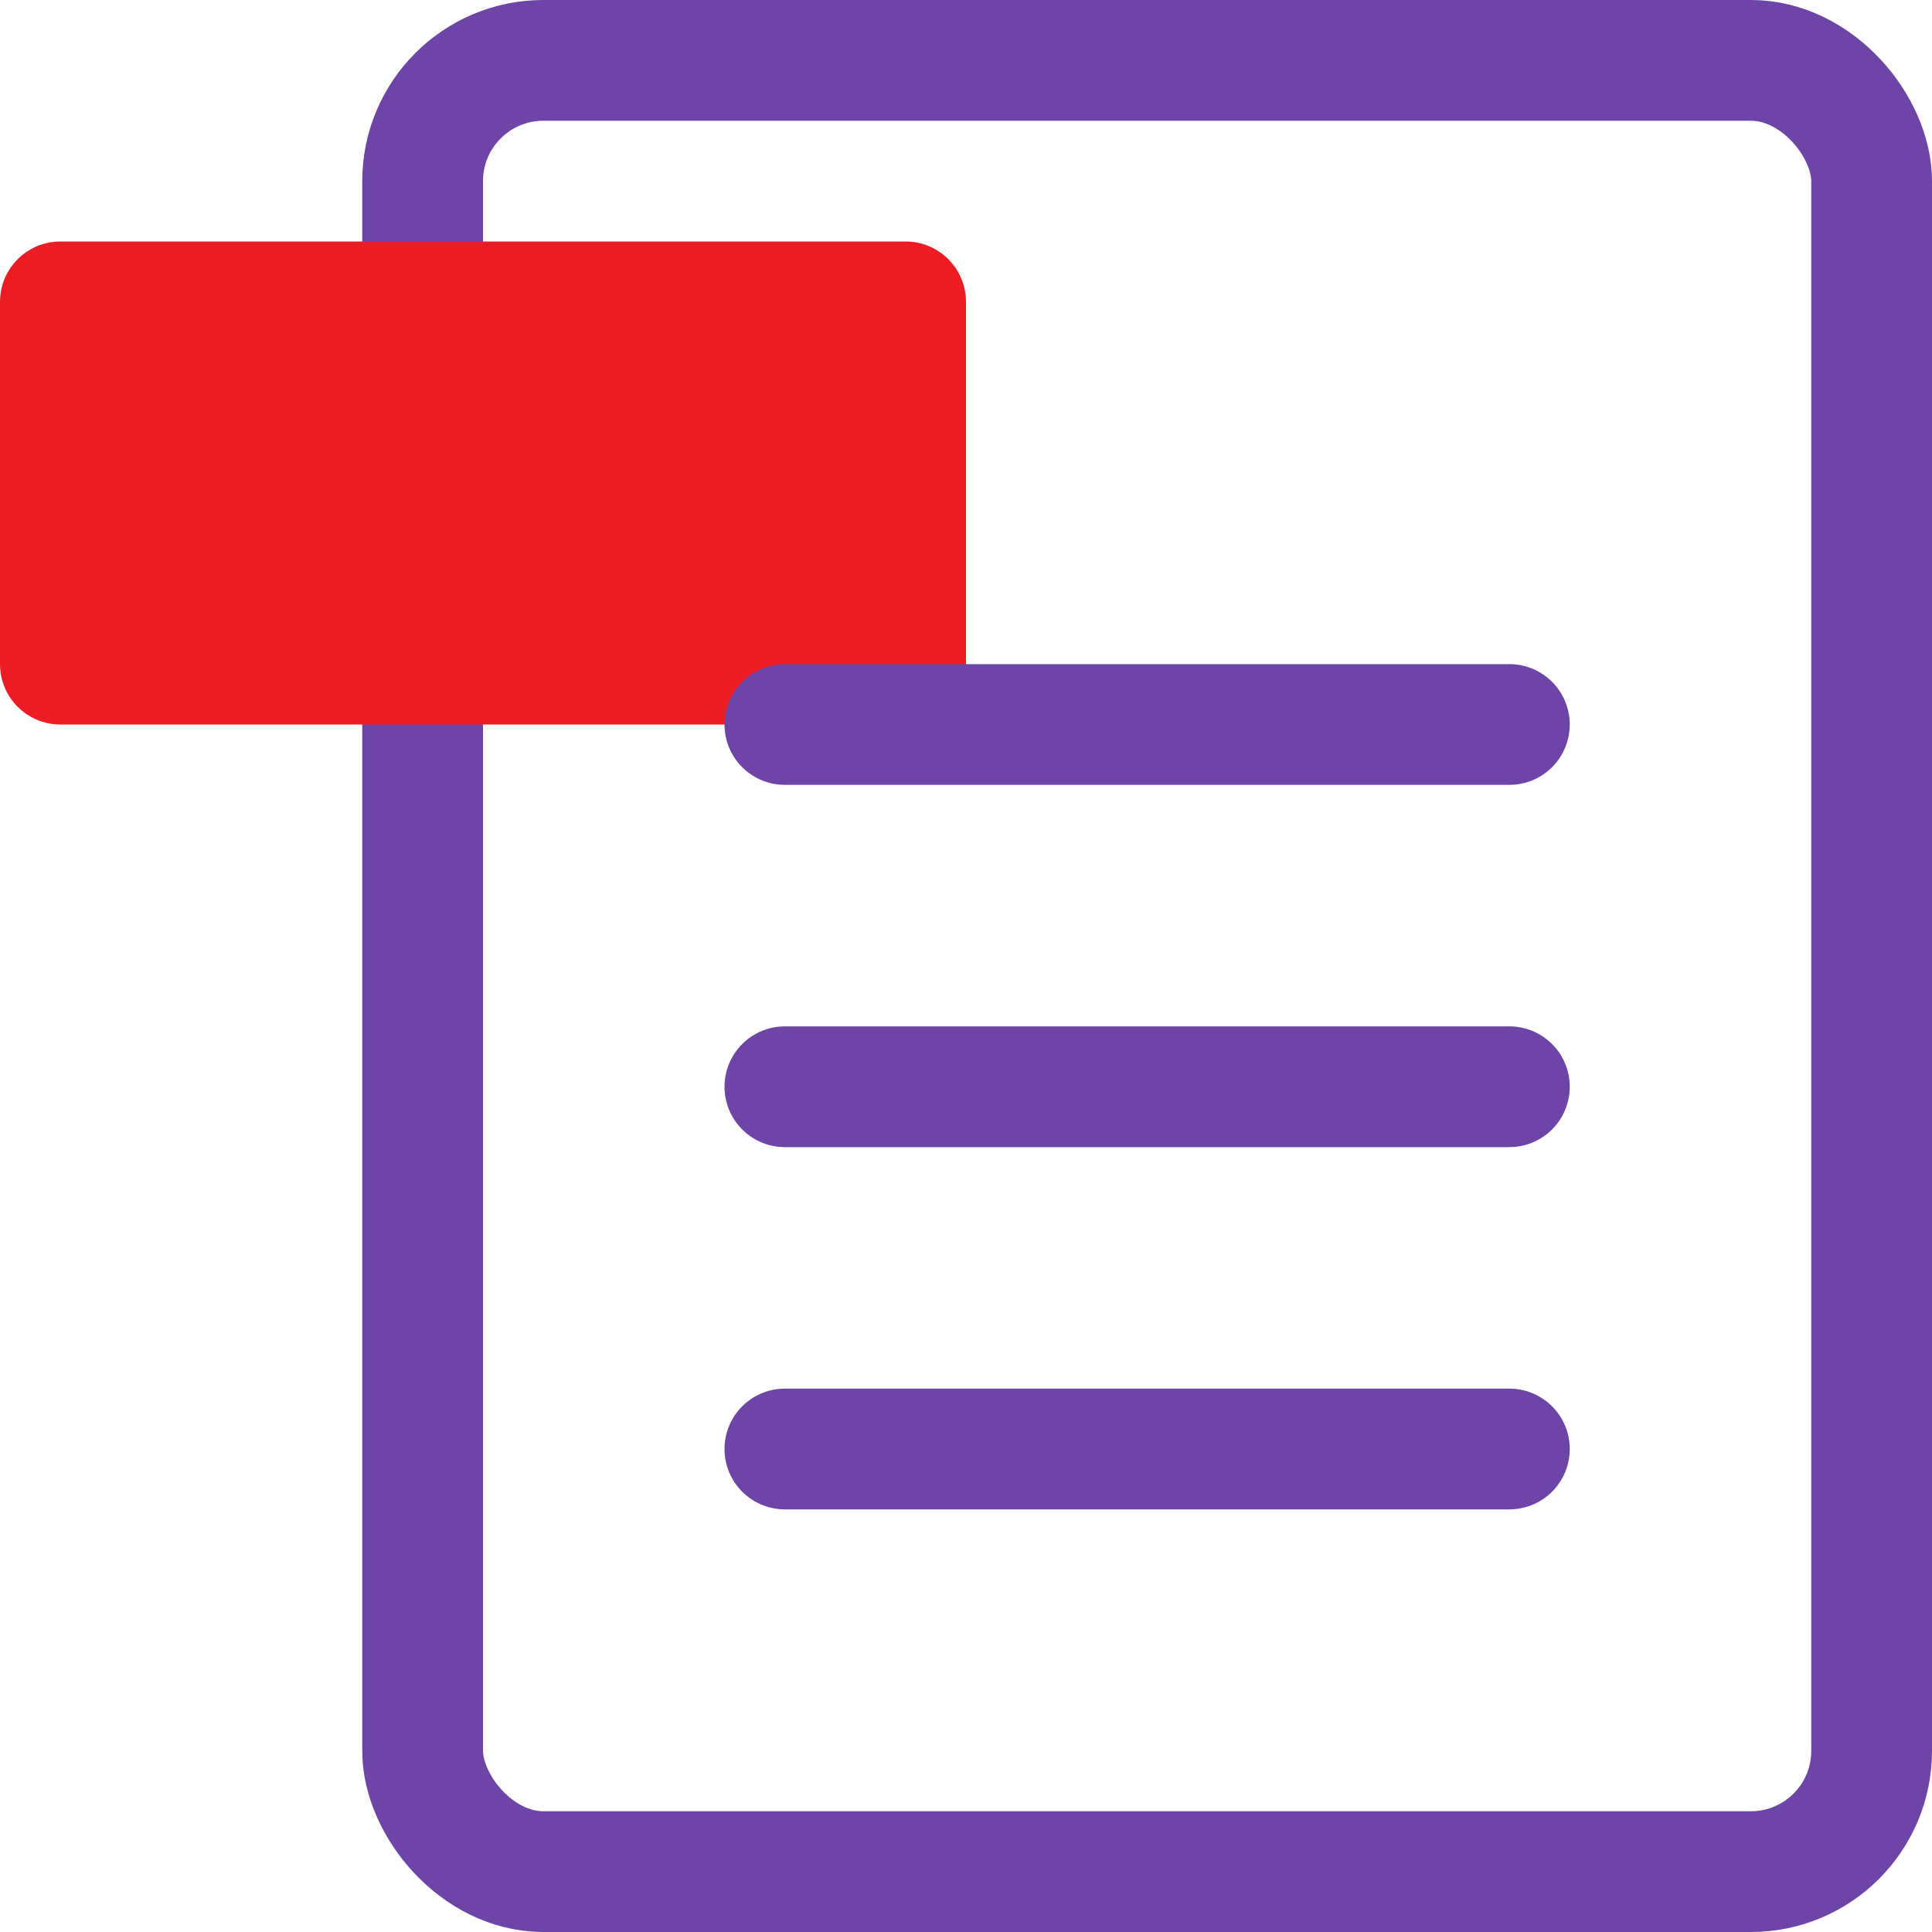 <svg width="32" height="32" viewBox="0 0 32 32" fill="none" xmlns="http://www.w3.org/2000/svg">
<rect x="7" y="1" width="24" height="30" rx="2" stroke="#6C45A6" stroke-width="2" stroke-linecap="round" stroke-linejoin="round"/>
<path fill-rule="evenodd" clip-rule="evenodd" d="M8 4H1C0.448 4 0 4.448 0 5V11C0 11.552 0.448 12 1 12H8H15C15.552 12 16 11.552 16 11V5C16 4.448 15.552 4 15 4H8Z" fill="#ED1C24"/>
<path d="M13 24L25 24" stroke="#6C45A6" stroke-width="2" stroke-linecap="round" stroke-linejoin="round"/>
<path d="M13 18L25 18" stroke="#6C45A6" stroke-width="2" stroke-linecap="round" stroke-linejoin="round"/>
<path d="M13 12L25 12" stroke="#6C45A6" stroke-width="2" stroke-linecap="round" stroke-linejoin="round"/>
</svg>
